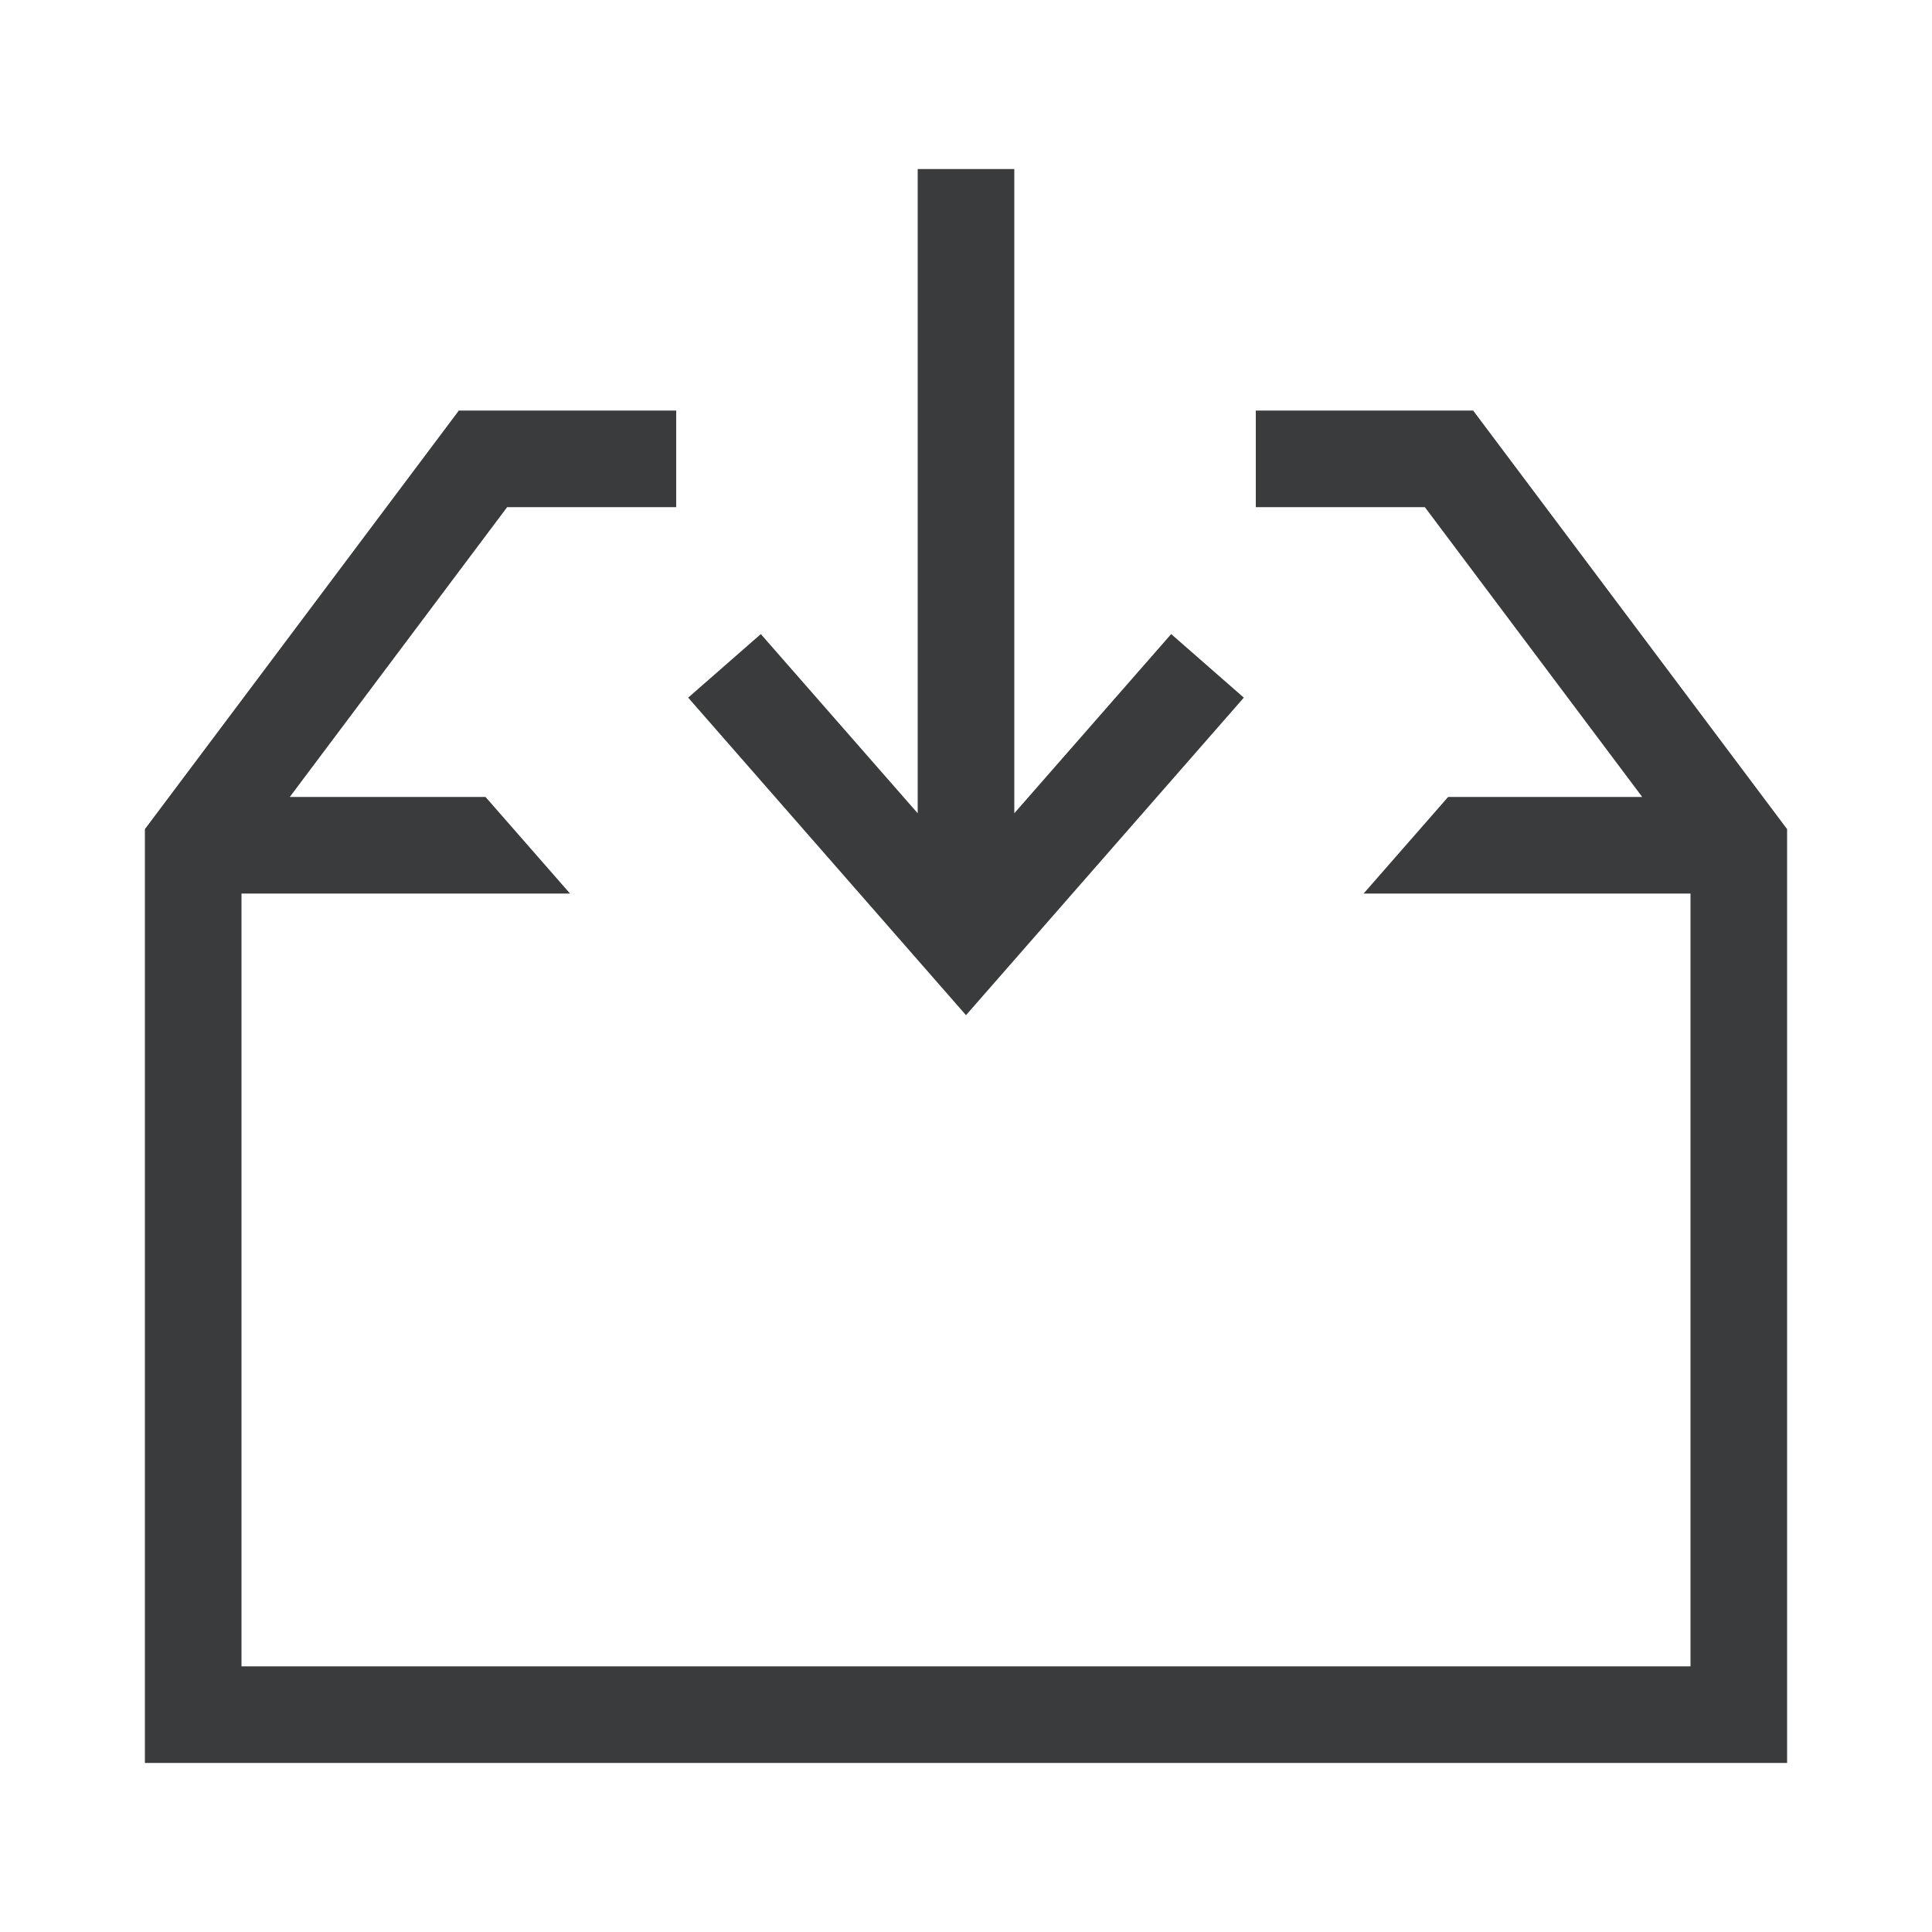 <svg width="20" height="20" viewBox="0 0 20 20" fill="none" xmlns="http://www.w3.org/2000/svg">
<path d="M4.75 4.25H7V5.25H5.25L3 8.25H5.026L5.901 9.25H2.5V17.25H17.5V9.25H14.116L14.991 8.25H17L14.75 5.25H13V4.25H15.25L18.5 8.583V18.25H1.5V8.583L4.75 4.25Z" fill="#3A3B3D"/>
<path d="M9.5 1.75V8.419L7.876 6.564L7.124 7.222L10 10.509L12.876 7.222L12.124 6.564L10.5 8.419V1.75H9.5Z" fill="#3A3B3D"/>
</svg>
